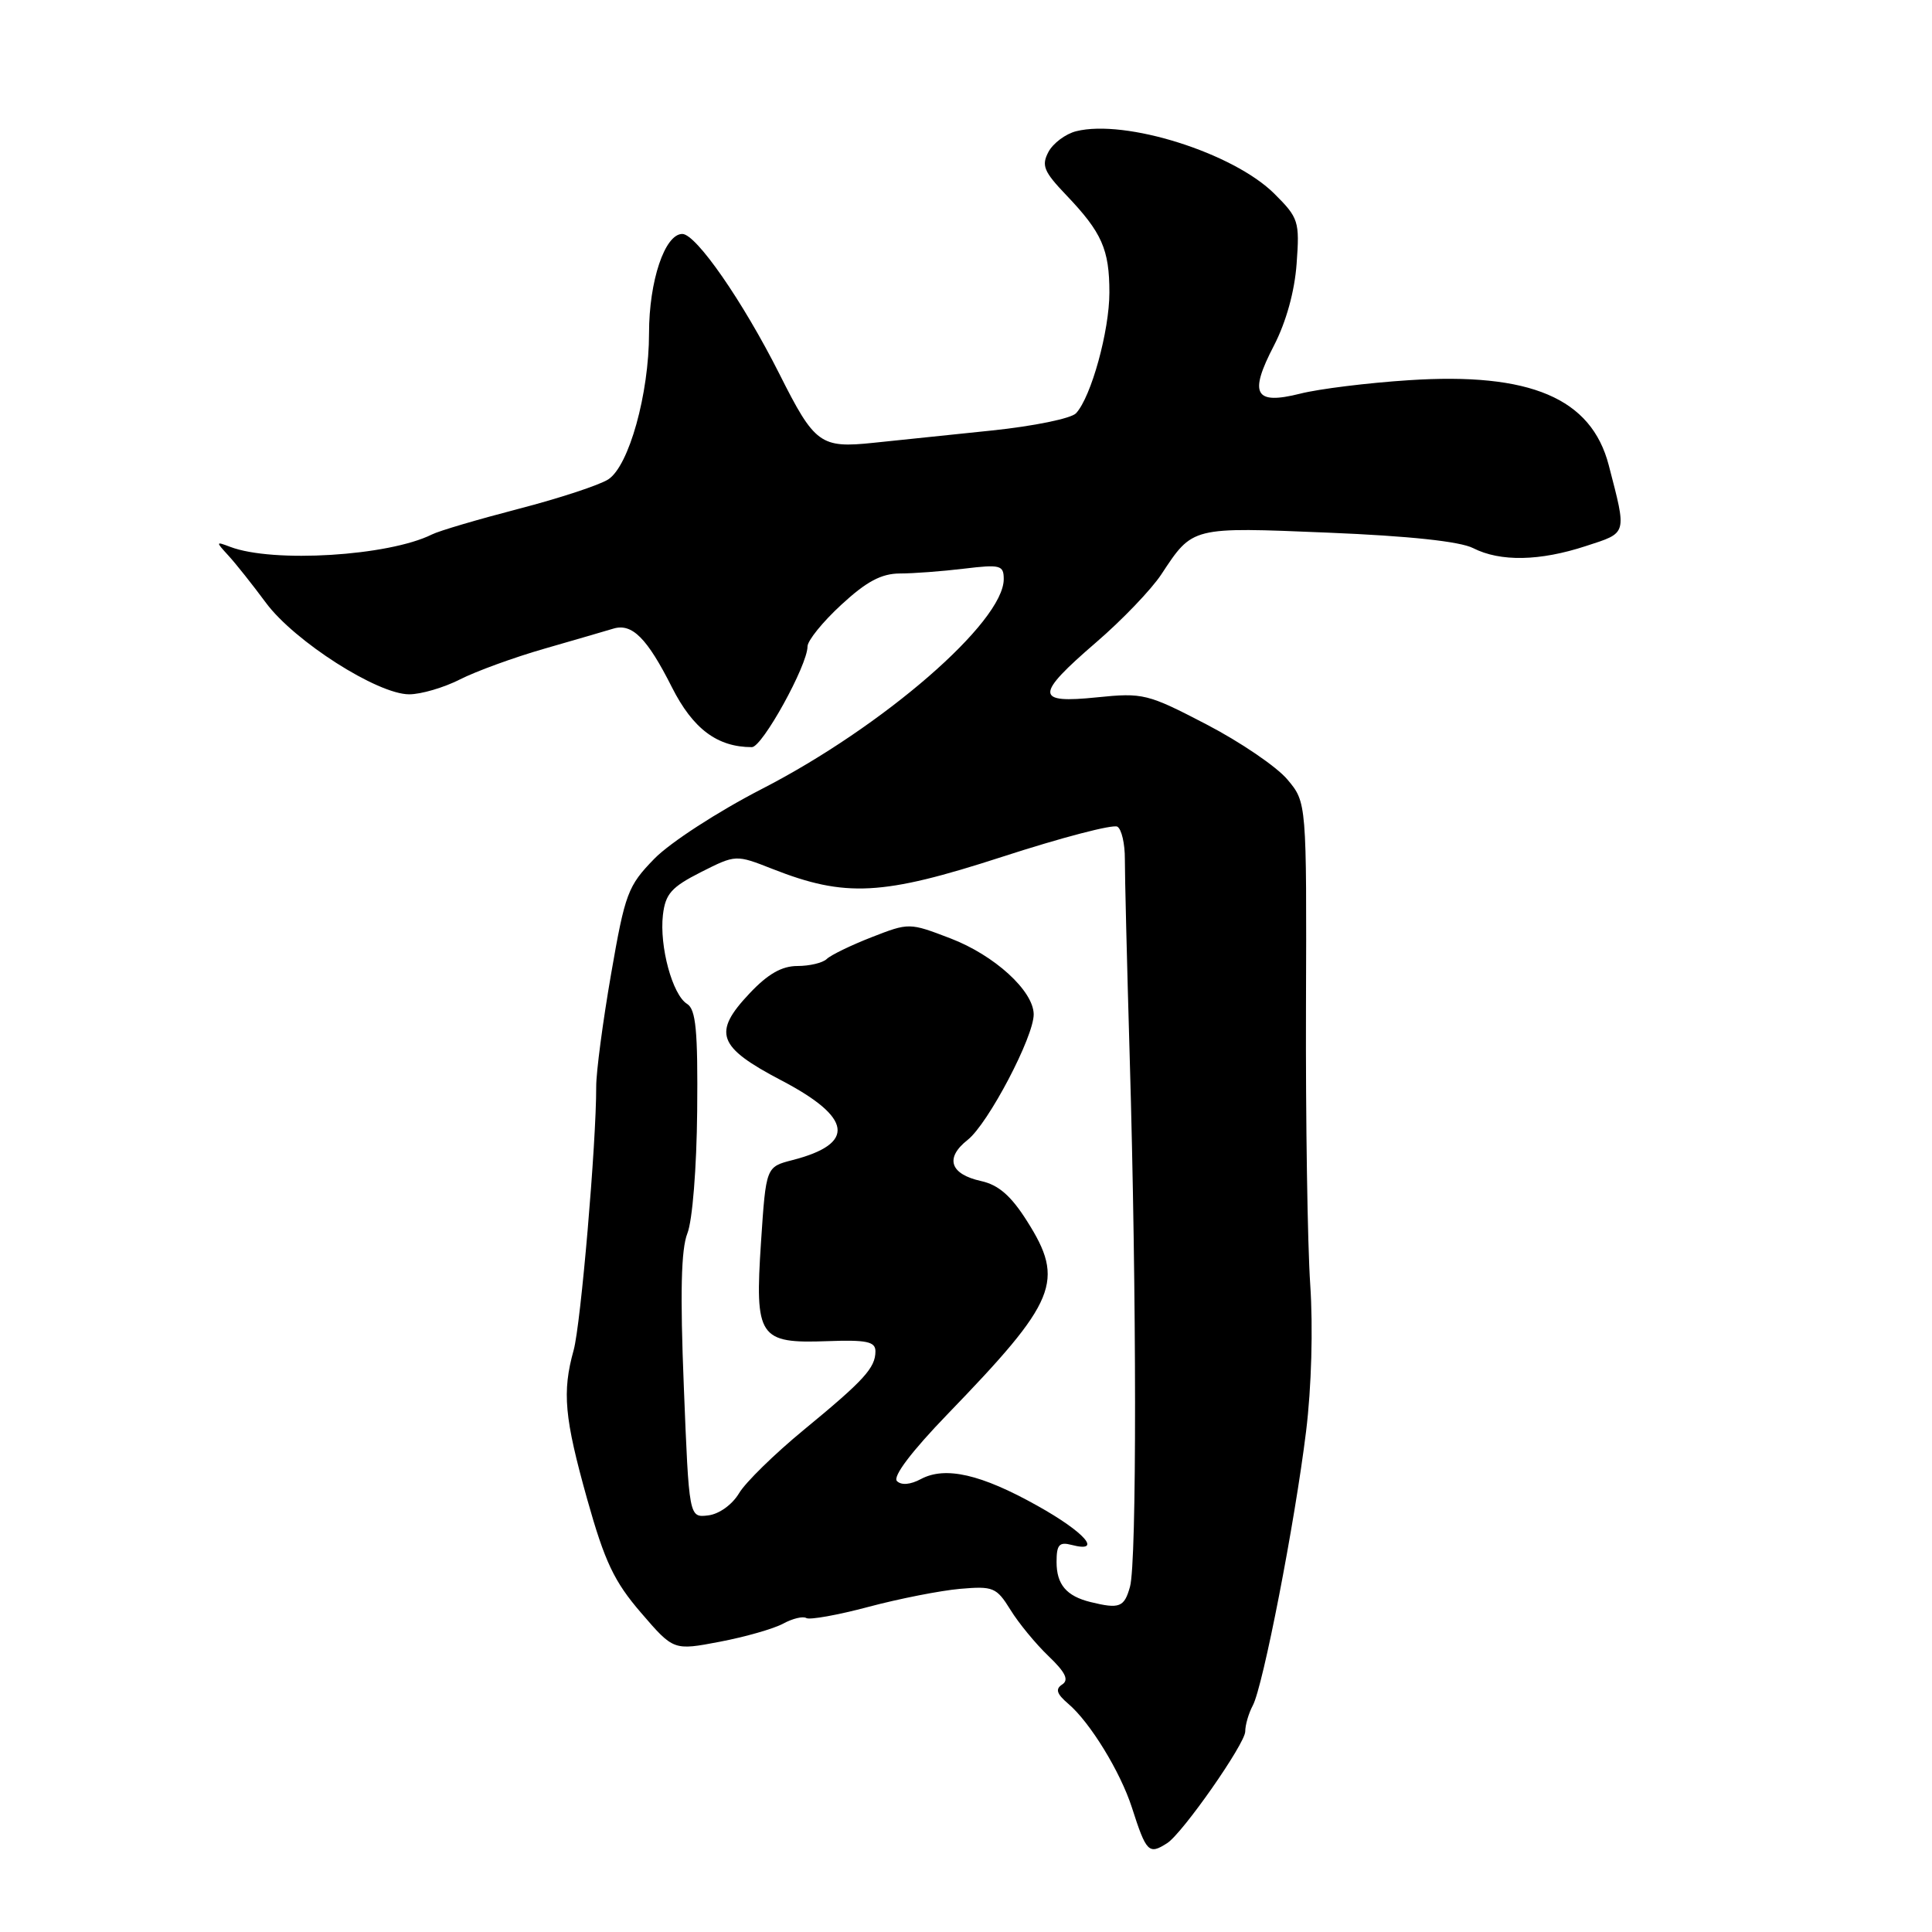 <?xml version="1.0" encoding="UTF-8" standalone="no"?>
<!DOCTYPE svg PUBLIC "-//W3C//DTD SVG 1.1//EN" "http://www.w3.org/Graphics/SVG/1.1/DTD/svg11.dtd" >
<svg xmlns="http://www.w3.org/2000/svg" xmlns:xlink="http://www.w3.org/1999/xlink" version="1.1" viewBox="0 0 256 256">
 <g >
 <path fill="currentColor"
d=" M 154.65 244.23 C 156.69 242.93 165.00 231.04 165.00 229.43 C 165.00 228.57 165.45 227.02 166.00 225.99 C 167.36 223.46 171.57 201.81 173.06 189.68 C 173.78 183.84 174.00 175.94 173.61 170.18 C 173.25 164.86 173.00 148.31 173.05 133.41 C 173.14 106.32 173.14 106.32 170.58 103.28 C 169.17 101.60 164.35 98.32 159.87 95.99 C 152.05 91.92 151.46 91.78 145.36 92.40 C 137.13 93.25 137.11 92.13 145.25 85.11 C 148.69 82.15 152.57 78.10 153.88 76.11 C 158.07 69.76 157.81 69.83 176.00 70.58 C 186.72 71.02 193.45 71.74 195.20 72.63 C 198.80 74.46 204.03 74.36 210.15 72.35 C 215.68 70.55 215.57 70.92 213.17 61.65 C 210.86 52.76 202.78 49.32 186.67 50.38 C 181.24 50.73 174.77 51.53 172.29 52.16 C 166.24 53.68 165.45 52.24 168.81 45.78 C 170.42 42.66 171.55 38.60 171.81 34.92 C 172.22 29.33 172.07 28.87 168.87 25.68 C 163.43 20.26 149.13 15.75 142.59 17.39 C 141.20 17.74 139.55 18.97 138.93 20.12 C 137.97 21.93 138.30 22.73 141.29 25.86 C 146.01 30.81 147.00 33.04 147.00 38.76 C 147.00 43.85 144.59 52.59 142.58 54.76 C 141.94 55.45 136.94 56.47 131.46 57.04 C 125.98 57.60 118.92 58.34 115.77 58.67 C 108.71 59.41 107.96 58.87 103.28 49.56 C 98.43 39.93 92.24 31.00 90.41 31.00 C 88.09 31.00 86.00 37.24 86.00 44.15 C 86.00 52.19 83.34 61.74 80.60 63.52 C 79.44 64.27 74.10 66.03 68.73 67.42 C 63.35 68.82 58.17 70.34 57.23 70.82 C 51.50 73.68 36.17 74.62 30.50 72.46 C 28.58 71.73 28.57 71.77 30.25 73.60 C 31.21 74.64 33.46 77.47 35.25 79.89 C 39.03 84.98 50.02 92.00 54.22 92.00 C 55.79 92.00 58.82 91.11 60.94 90.03 C 63.06 88.95 68.10 87.11 72.15 85.95 C 76.19 84.79 80.29 83.59 81.26 83.30 C 83.74 82.54 85.74 84.53 89.04 91.08 C 91.82 96.58 95.05 99.00 99.63 99.00 C 101.01 99.00 107.00 88.15 107.00 85.66 C 107.00 84.89 109.01 82.40 111.48 80.13 C 114.81 77.05 116.79 76.00 119.23 75.99 C 121.03 75.99 124.86 75.70 127.75 75.35 C 132.56 74.77 133.00 74.89 133.00 76.74 C 133.00 82.42 117.05 96.26 100.99 104.52 C 95.15 107.52 88.80 111.64 86.71 113.78 C 83.19 117.39 82.83 118.35 80.97 129.07 C 79.88 135.36 78.99 142.07 79.00 144.00 C 79.02 151.42 76.96 175.50 76.01 178.91 C 74.47 184.46 74.78 187.85 77.81 198.67 C 80.14 206.96 81.38 209.57 84.94 213.70 C 89.25 218.71 89.25 218.71 95.38 217.54 C 98.74 216.90 102.52 215.82 103.77 215.14 C 105.02 214.46 106.40 214.13 106.84 214.40 C 107.28 214.67 110.98 214.01 115.07 212.92 C 119.16 211.83 124.62 210.76 127.21 210.53 C 131.61 210.15 132.04 210.33 133.89 213.31 C 134.97 215.07 137.24 217.82 138.93 219.44 C 141.18 221.59 141.67 222.60 140.75 223.20 C 139.81 223.81 140.01 224.44 141.55 225.76 C 144.43 228.20 148.45 234.76 149.98 239.50 C 151.89 245.45 152.22 245.79 154.65 244.23 Z  M 144.50 212.28 C 141.30 211.49 140.00 209.95 140.00 206.97 C 140.00 204.68 140.35 204.28 142.00 204.71 C 146.17 205.80 143.75 203.03 137.46 199.52 C 130.00 195.34 125.26 194.26 122.03 195.98 C 120.63 196.73 119.43 196.83 118.85 196.25 C 118.26 195.66 120.78 192.33 125.54 187.40 C 140.06 172.38 141.14 169.76 136.08 161.79 C 133.97 158.45 132.31 157.01 130.02 156.50 C 125.88 155.59 125.17 153.44 128.22 151.04 C 130.93 148.91 137.02 137.32 136.97 134.38 C 136.92 131.27 131.76 126.57 125.94 124.34 C 120.48 122.25 120.46 122.25 115.48 124.19 C 112.74 125.26 110.07 126.56 109.55 127.07 C 109.03 127.58 107.28 128.00 105.67 128.00 C 103.59 128.00 101.74 129.06 99.32 131.63 C 94.39 136.85 95.07 138.72 103.50 143.14 C 112.96 148.08 113.45 151.55 105.00 153.72 C 101.50 154.62 101.50 154.62 100.84 164.56 C 100.00 177.22 100.55 178.04 109.63 177.71 C 114.84 177.52 116.00 177.77 116.00 179.05 C 116.00 181.25 114.49 182.90 106.50 189.47 C 102.65 192.64 98.79 196.41 97.93 197.86 C 97.02 199.38 95.28 200.63 93.83 200.80 C 91.30 201.10 91.30 201.10 90.61 183.73 C 90.11 171.31 90.25 165.53 91.08 163.43 C 91.75 161.77 92.31 154.74 92.38 147.21 C 92.48 136.54 92.21 133.75 91.04 133.02 C 89.10 131.83 87.36 125.39 87.84 121.24 C 88.17 118.44 88.96 117.55 92.86 115.57 C 97.50 113.23 97.50 113.23 102.36 115.14 C 112.02 118.94 116.92 118.68 132.77 113.54 C 140.62 110.99 147.50 109.19 148.06 109.54 C 148.62 109.88 149.06 111.81 149.05 113.83 C 149.04 115.85 149.33 127.62 149.69 140.00 C 150.62 171.78 150.64 207.01 149.73 210.25 C 148.97 212.98 148.34 213.22 144.50 212.28 Z "/>
</g>
</svg>